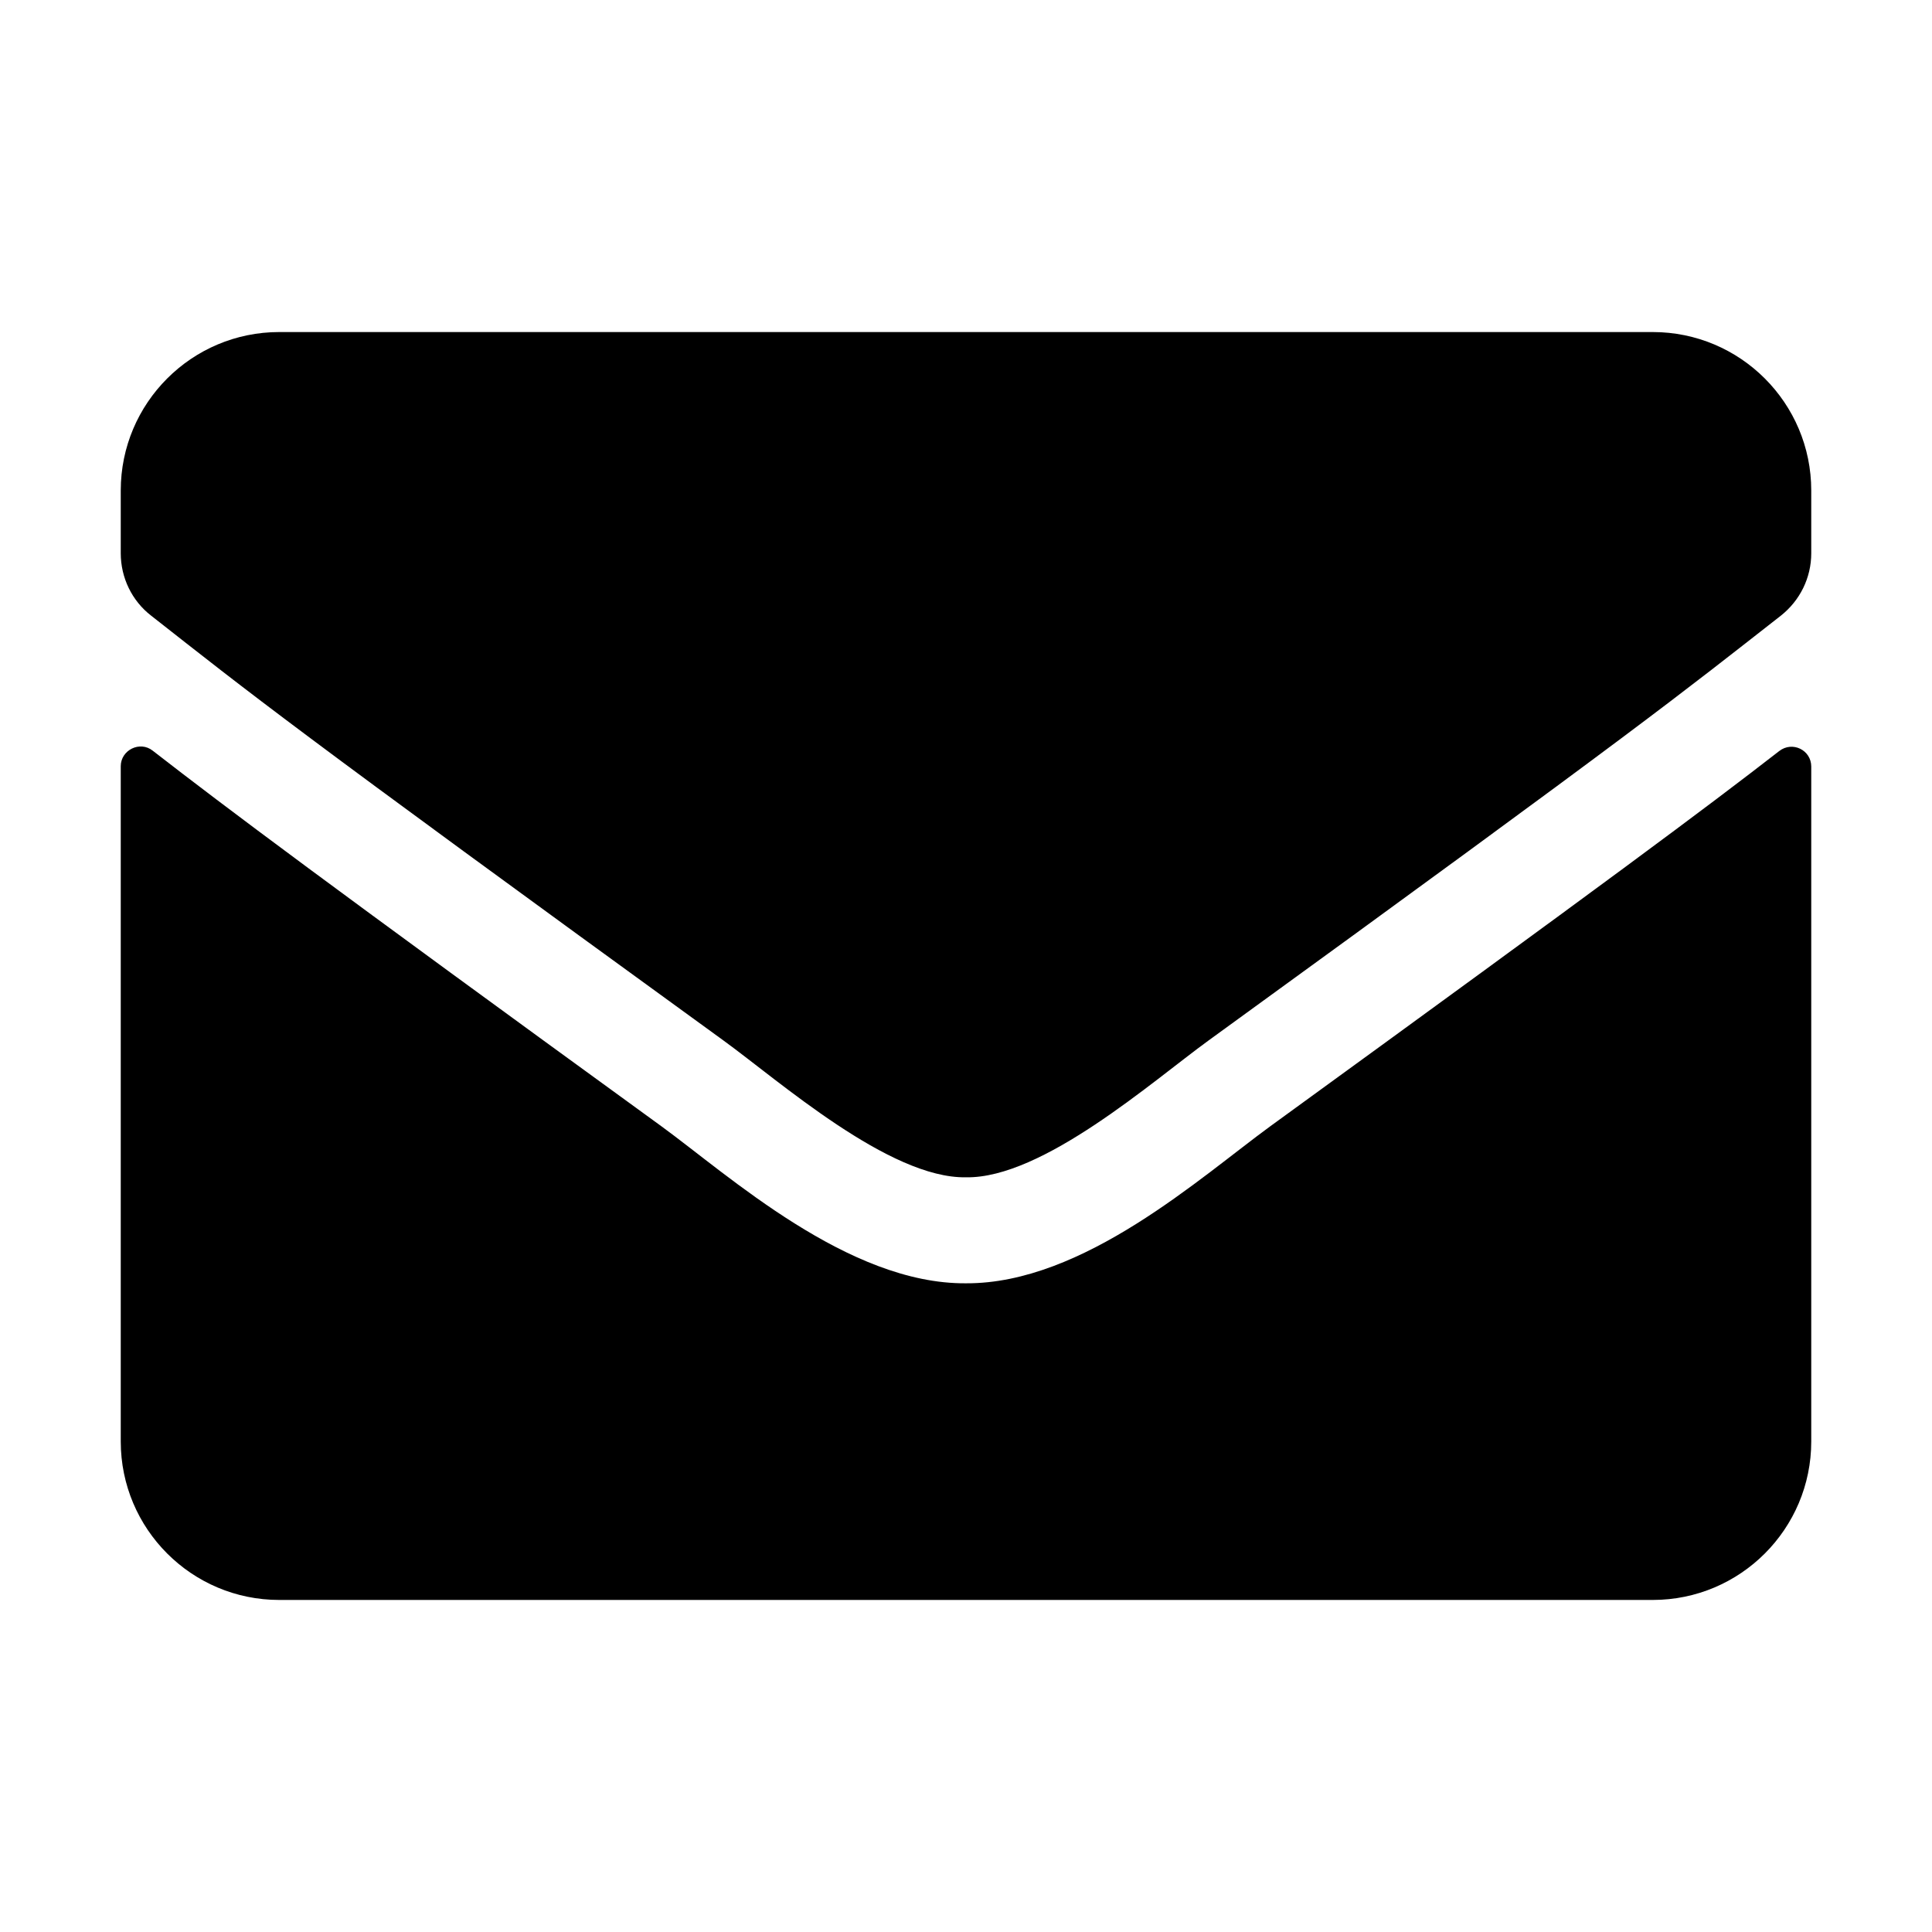 <svg width="30" height="30" viewBox="0 0 30 30" fill="none" xmlns="http://www.w3.org/2000/svg">
<g clip-path="url(#clip0)">
<path d="M2.372 11.657C2.172 11.498 1.875 11.647 1.875 11.898V22.383C1.875 23.741 2.977 24.844 4.336 24.844H25.664C27.023 24.844 28.125 23.741 28.125 22.383V11.903C28.125 11.647 27.833 11.503 27.628 11.662C26.479 12.554 24.956 13.688 19.727 17.487C18.645 18.276 16.82 19.937 15 19.927C13.17 19.942 11.309 18.245 10.268 17.487C5.038 13.688 3.521 12.549 2.372 11.657ZM15 18.281C13.81 18.302 12.098 16.784 11.237 16.159C4.433 11.221 3.916 10.791 2.347 9.56C2.049 9.33 1.875 8.971 1.875 8.591V7.617C1.875 6.259 2.977 5.156 4.336 5.156H25.664C27.023 5.156 28.125 6.259 28.125 7.617V8.591C28.125 8.971 27.951 9.324 27.653 9.56C26.084 10.786 25.567 11.221 18.763 16.159C17.902 16.784 16.189 18.302 15 18.281Z" fill="black"/>
</g>
<defs>
<clipPath id="clip0">
<rect width="26.25" height="26.25" fill="white" transform="matrix(-1 0 0 1 28.125 1.875)"/>
</clipPath>
</defs>
</svg>
